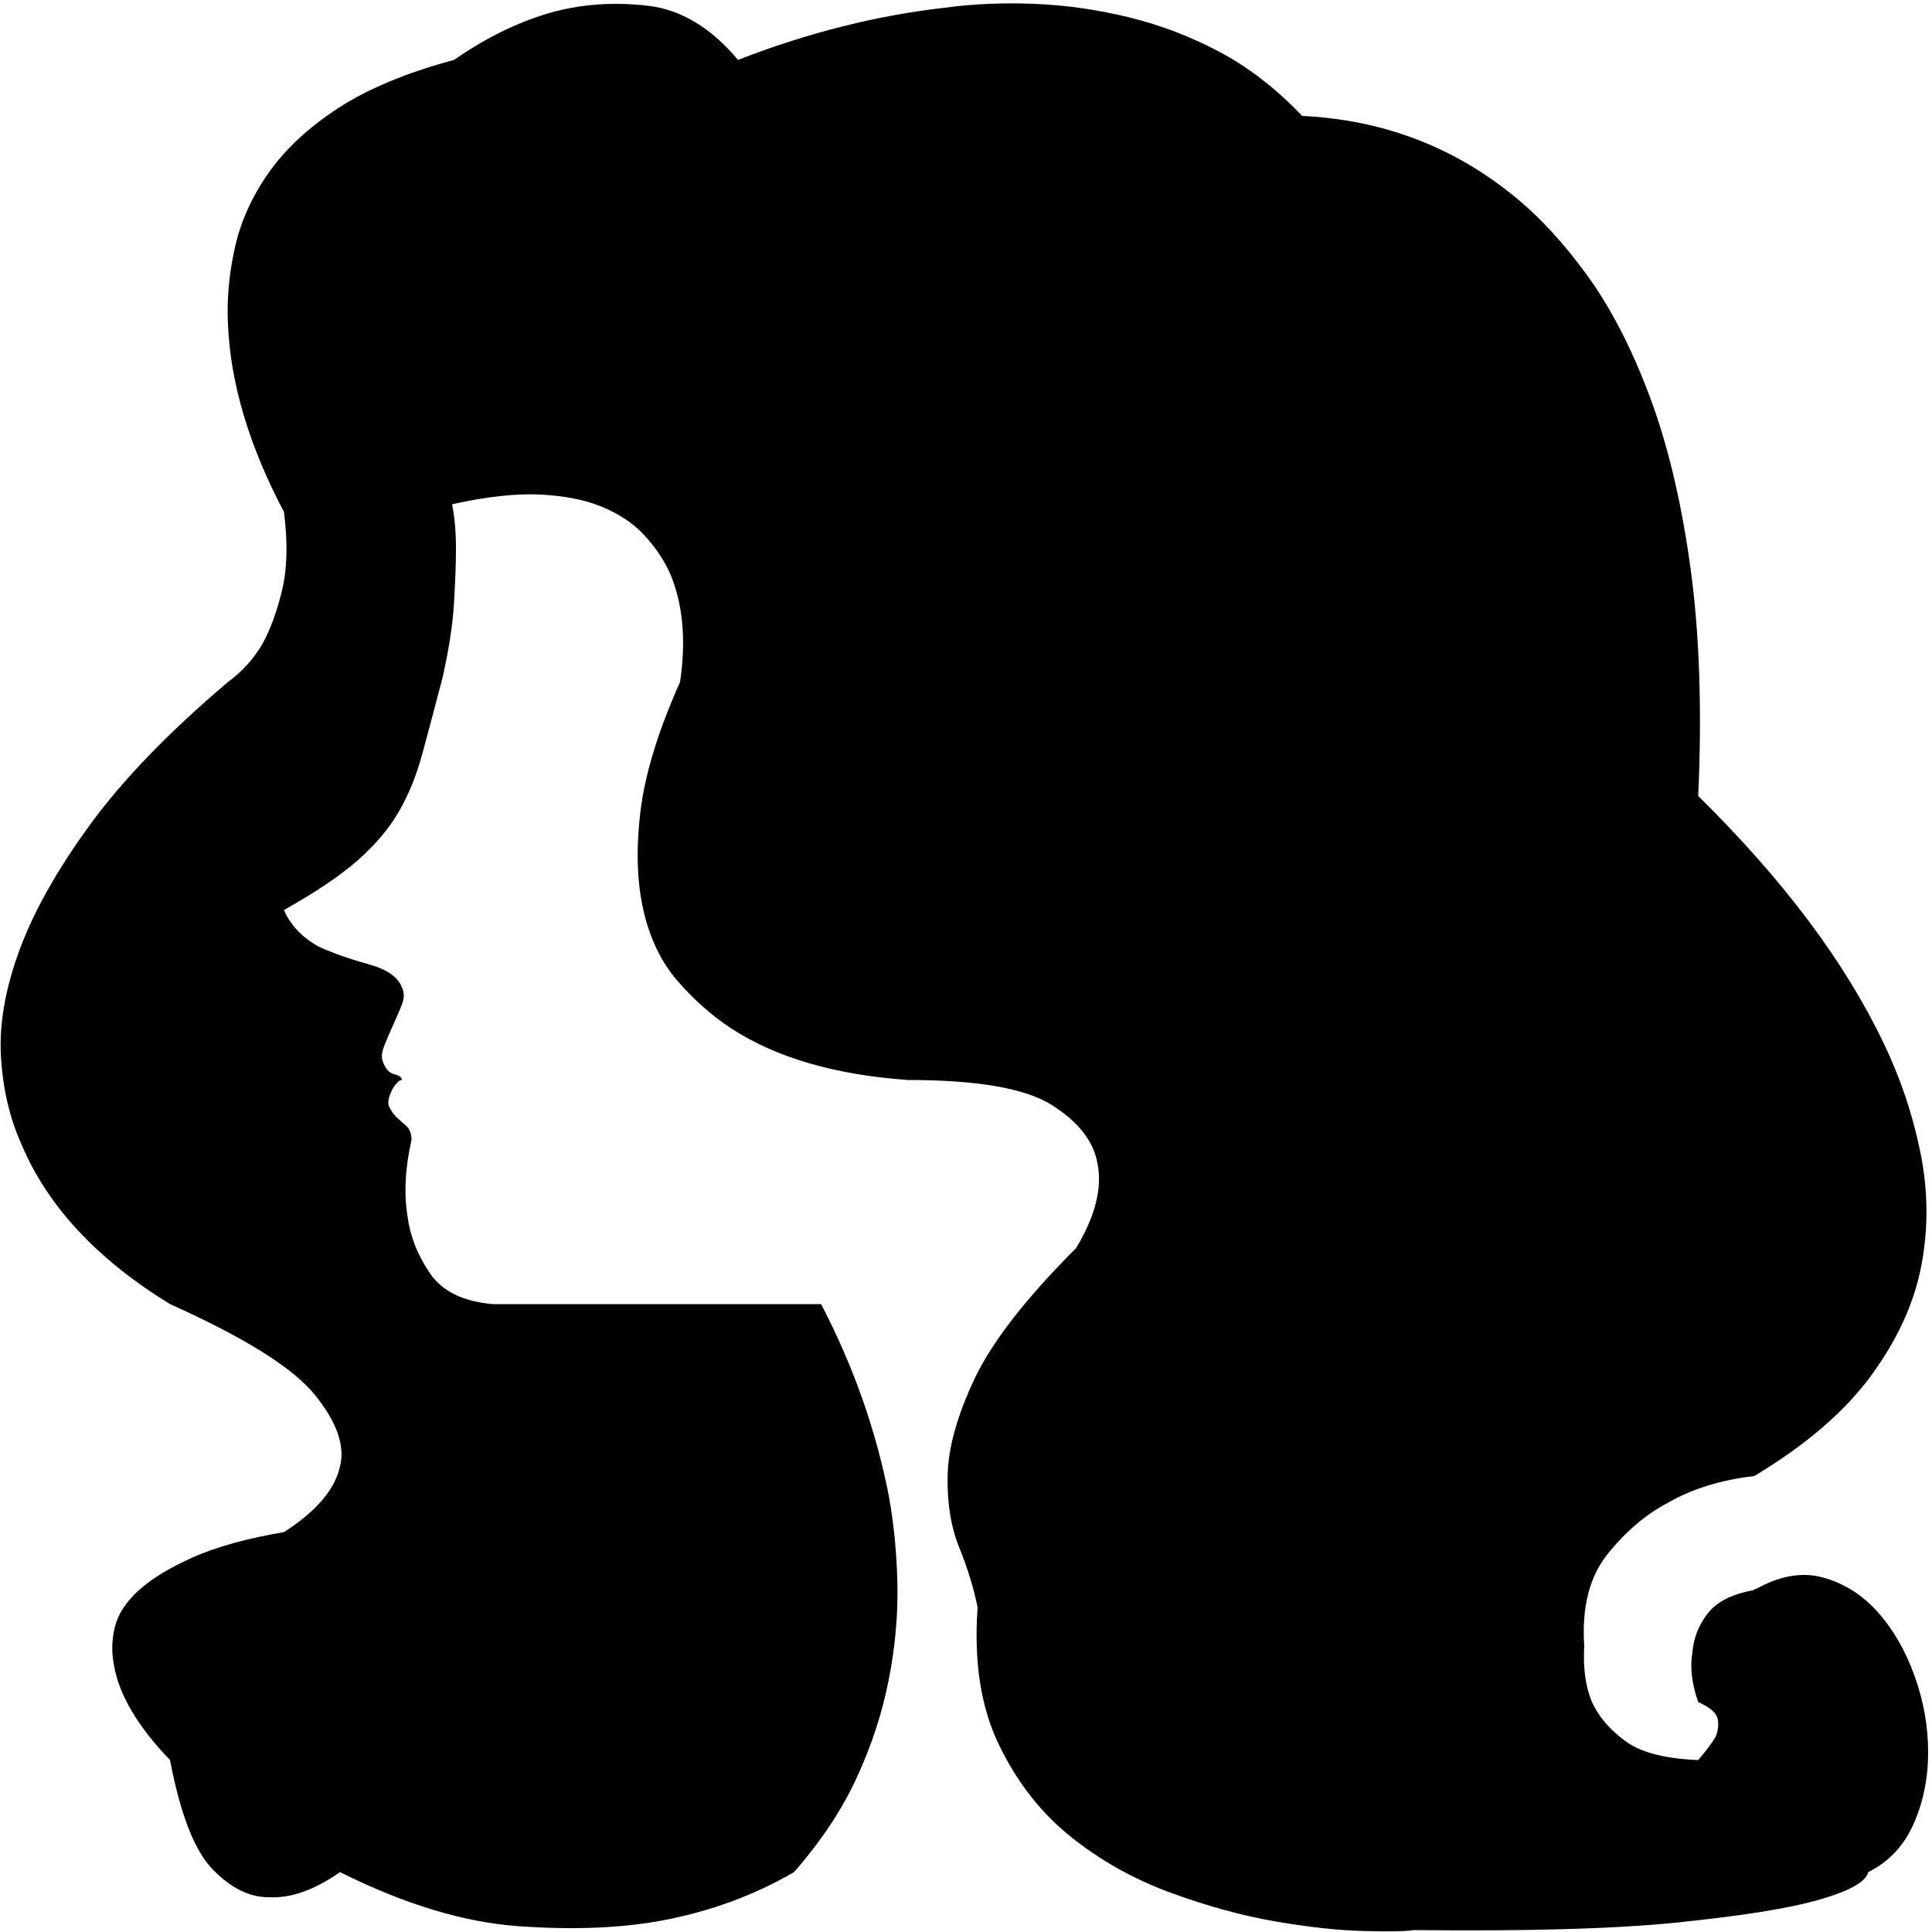 <?xml version="1.0" standalone="no"?><!DOCTYPE svg PUBLIC "-//W3C//DTD SVG 1.1//EN" "http://www.w3.org/Graphics/SVG/1.1/DTD/svg11.dtd"><svg t="1598261275015" class="icon" viewBox="0 0 1024 1024" version="1.1" xmlns="http://www.w3.org/2000/svg" p-id="2136" xmlns:xlink="http://www.w3.org/1999/xlink" width="200" height="200"><defs><style type="text/css"></style></defs><path d="M929.792 842.752q19.456-11.264 36.352-6.656t29.184 18.432 19.456 33.792 7.168 40.448-7.68 37.888-24.064 25.6q-2.048 8.192-28.672 15.36-22.528 6.144-71.68 11.264t-140.288 4.096q-6.144 1.024-26.624 0.512t-47.104-5.12-55.808-15.36-52.736-29.696-37.888-48.64-11.264-72.704q-3.072-15.36-9.728-31.744t-6.144-38.4 14.336-51.2 53.76-69.12q15.36-25.6 11.264-45.056-3.072-17.408-24.064-30.72t-76.288-13.312q-58.368-4.096-94.208-27.648-15.36-10.24-28.16-25.088t-17.92-37.376-1.536-52.224 20.992-68.608q5.12-34.816-6.144-59.392-5.12-10.24-13.312-18.944t-21.504-14.336-32.768-6.656-47.104 5.12q2.048 10.24 2.048 23.552 0 11.264-1.024 28.672t-6.144 39.936q-6.144 23.552-10.752 40.448t-12.288 30.208-21.504 25.6-39.424 26.624q1.024 3.072 4.096 7.168 5.12 7.168 14.336 12.288 11.264 5.12 26.112 9.216t17.92 12.288q2.048 4.096 0 9.216t-4.608 10.752-4.608 10.752-1.024 8.192q2.048 6.144 6.144 7.168t4.096 3.072q-1.024 0-2.048 1.024-2.048 2.048-3.072 4.096-3.072 6.144-1.536 9.216t3.584 5.12 5.12 4.608 3.072 7.68q-5.12 22.528-2.048 40.96 2.048 15.36 11.776 29.696t33.28 16.384l174.08 0q25.6 49.152 35.84 101.376 4.096 22.528 4.608 47.104t-4.608 50.688-16.896 51.712-33.28 50.176q-31.744 18.432-69.632 25.6-32.768 6.144-76.288 3.072t-94.72-28.672q-20.48 14.336-37.888 13.312-15.36 0-29.696-14.848t-22.528-57.856q-25.6-26.624-29.696-50.176-2.048-10.24 0.512-20.48t12.8-19.456 28.672-17.408 48.128-13.312q25.6-16.384 29.696-34.816 4.096-16.384-13.312-37.888t-76.8-48.128q-58.368-35.84-78.848-84.992-9.216-20.48-10.752-46.08t9.728-56.32 37.376-66.56 73.216-75.776q11.264-8.192 18.432-20.48 6.144-11.264 10.24-28.16t1.024-41.472q-27.648-52.224-29.696-99.328-1.024-19.456 3.584-40.448t17.92-39.936 36.864-34.304 61.44-25.6q26.624-18.432 53.248-25.6 23.552-6.144 49.664-3.072t47.616 28.672q55.296-21.504 109.568-27.648 22.528-3.072 47.616-2.048t50.176 7.168 48.128 18.432 43.52 33.792q63.488 3.072 111.616 41.984 20.48 16.384 39.424 42.496t33.28 64.512 21.504 90.624 4.096 120.832q67.584 66.56 98.304 131.072 13.312 27.648 19.456 57.856t0.512 59.904-26.624 58.368-61.952 53.248q-26.624 3.072-46.08 14.336-17.408 9.216-31.744 27.136t-12.288 48.64q-1.024 17.408 4.096 29.696 5.12 11.264 17.408 20.48t38.912 10.24q6.144-7.168 9.216-12.288 2.048-5.12 1.024-9.728t-10.24-8.704q-5.12-14.336-3.072-26.624 1.024-11.264 8.192-20.48t24.576-12.288q-1.024 0 0.512-0.512t-0.512 0.512z" p-id="2137"></path></svg>
